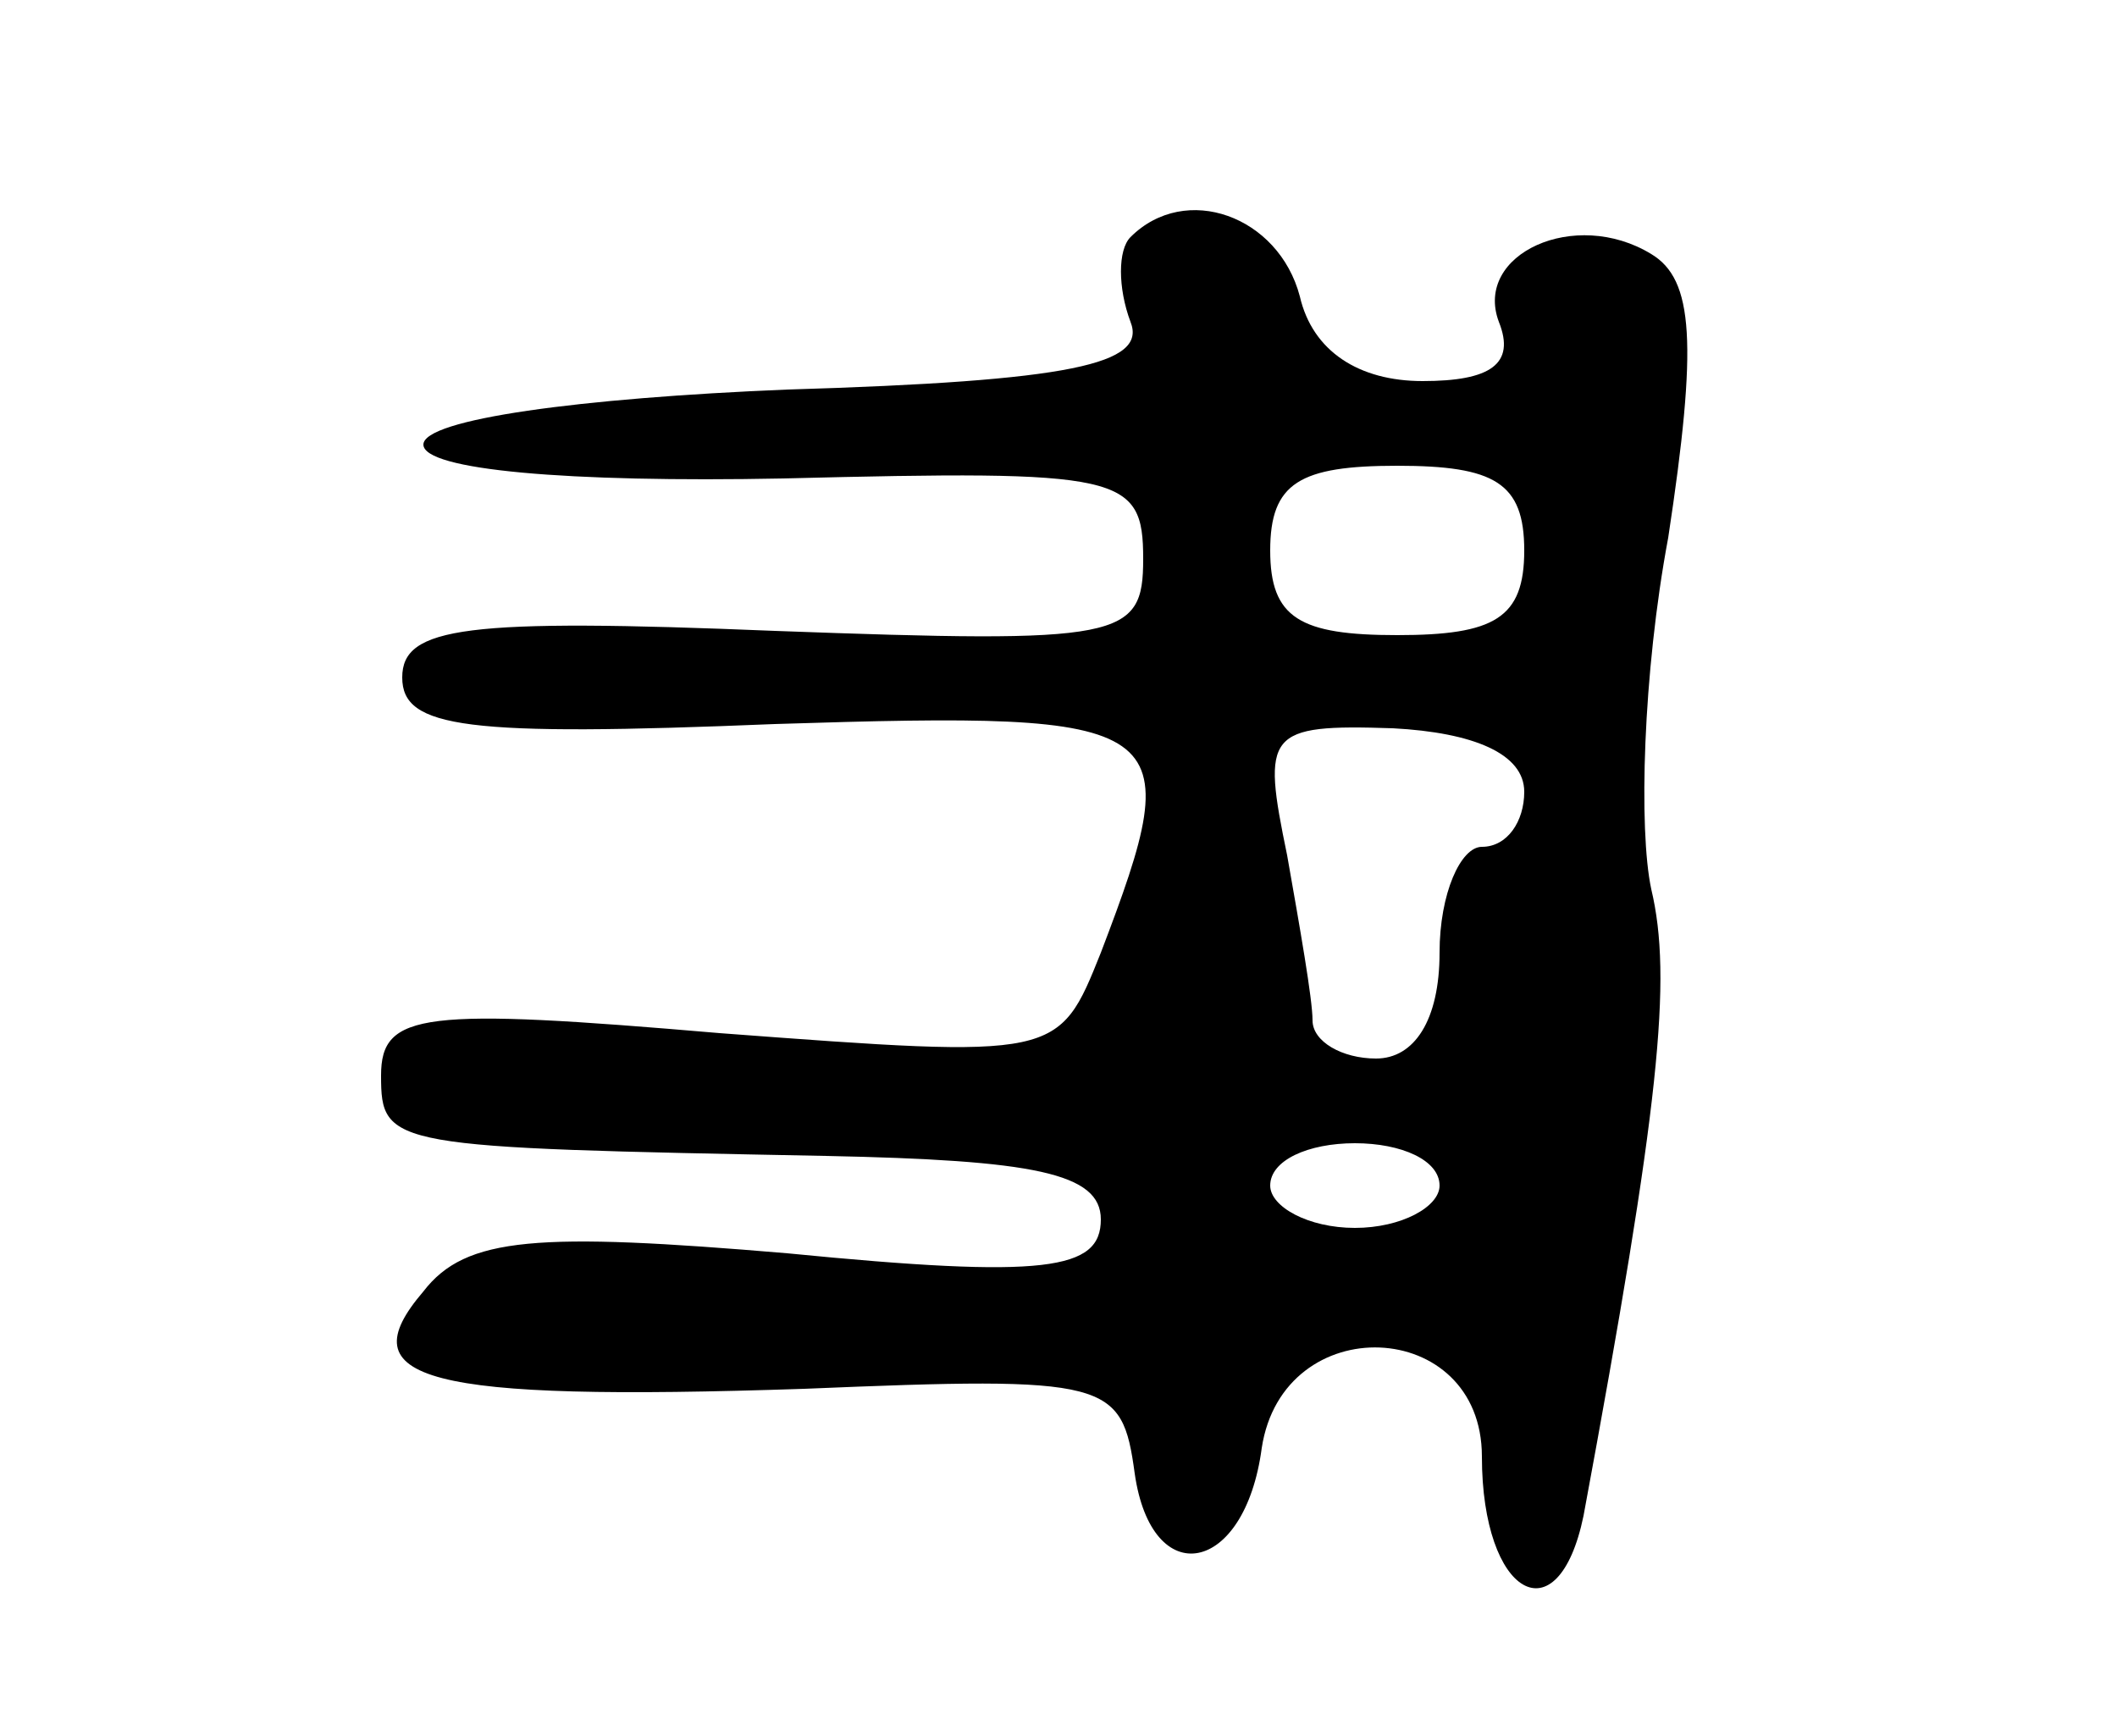 <?xml version="1.0" standalone="no"?>
<!DOCTYPE svg PUBLIC "-//W3C//DTD SVG 20010904//EN"
 "http://www.w3.org/TR/2001/REC-SVG-20010904/DTD/svg10.dtd">
<svg version="1.0" xmlns="http://www.w3.org/2000/svg"
 width="50pt" height="41pt" viewBox="0 0 50 41"
 preserveAspectRatio="xMidYMid meet">
<g transform="translate(0,41) scale(0.1,-0.1)"
fill="#000000" stroke="none">
<path d="M267 354 c-3 -3 -3 -12 0 -20 4 -10 -14 -14 -81 -16 -49 -2 -86 -7
-86 -13 0 -6 34 -9 85 -8 80 2 85 1 85 -19 0 -19 -5 -20 -87 -17 -73 3 -88 1
-88 -11 0 -12 15 -14 88 -11 95 3 98 1 77 -54 -10 -25 -10 -25 -90 -19 -70 6
-80 5 -80 -10 0 -17 2 -17 105 -19 49 -1 65 -4 65 -15 0 -12 -13 -14 -74 -8
-59 5 -76 4 -86 -9 -18 -21 0 -26 90 -23 72 3 75 2 78 -20 4 -28 26 -24 30 6
5 33 52 31 52 -2 0 -33 18 -43 24 -14 18 97 21 127 16 148 -3 14 -2 51 4 83 7
46 6 61 -4 67 -18 11 -42 0 -36 -16 4 -10 -2 -14 -18 -14 -15 0 -26 7 -29 20
-5 19 -27 27 -40 14z m93 -74 c0 -16 -7 -20 -30 -20 -23 0 -30 4 -30 20 0 16
7 20 30 20 23 0 30 -4 30 -20z m0 -57 c0 -7 -4 -13 -10 -13 -5 0 -10 -11 -10
-25 0 -16 -6 -25 -15 -25 -8 0 -15 4 -15 9 0 5 -3 22 -6 39 -6 29 -5 31 25 30
19 -1 31 -6 31 -15z m-20 -93 c0 -5 -9 -10 -20 -10 -11 0 -20 5 -20 10 0 6 9
10 20 10 11 0 20 -4 20 -10z"/>
</g>
</svg>
